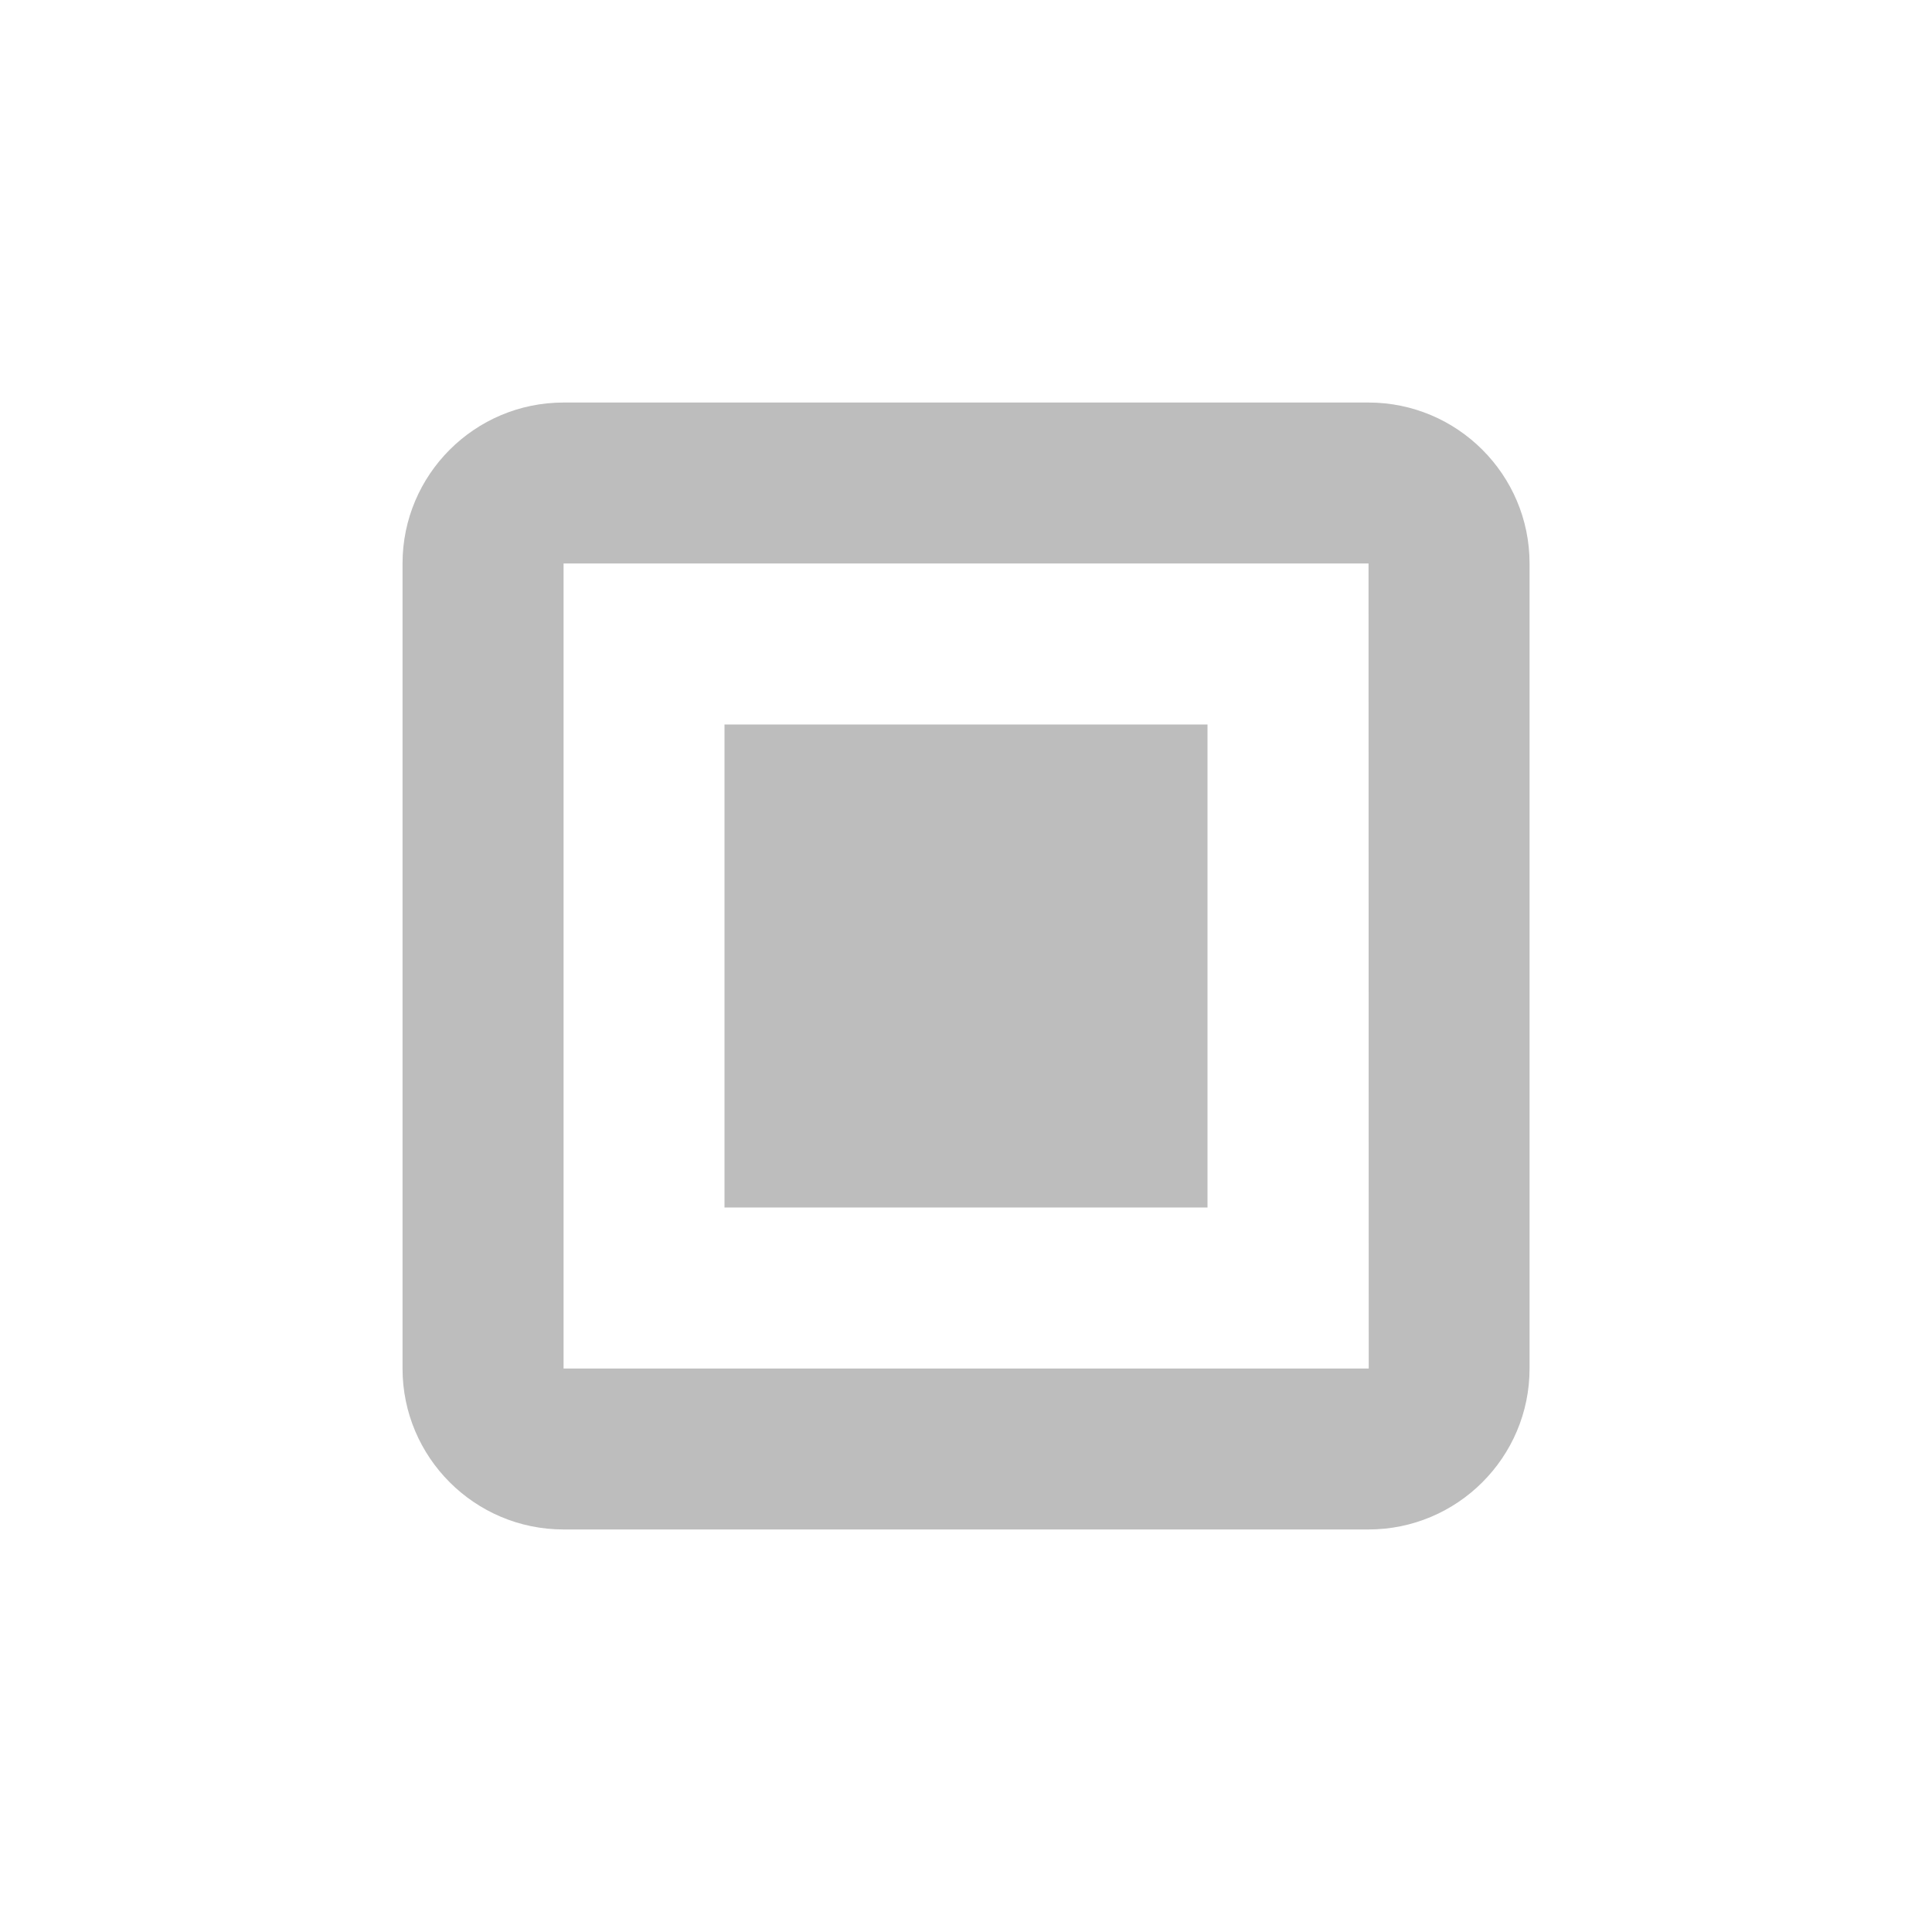 <svg width="20" height="20" viewBox="0 0 20 20" fill="none" xmlns="http://www.w3.org/2000/svg">
<path d="M7.5 7.5H12.5V12.5H7.5V7.5Z" fill="#BDBDBD"/>
<path d="M15.834 14.167V5.833C15.834 4.914 15.086 4.167 14.167 4.167H5.834C4.914 4.167 4.167 4.914 4.167 5.833V14.167C4.167 15.086 4.914 15.833 5.834 15.833H14.167C15.086 15.833 15.834 15.086 15.834 14.167ZM5.834 5.833H14.167L14.169 14.167H5.834V5.833Z" fill="#BDBDBD"/>
</svg>

